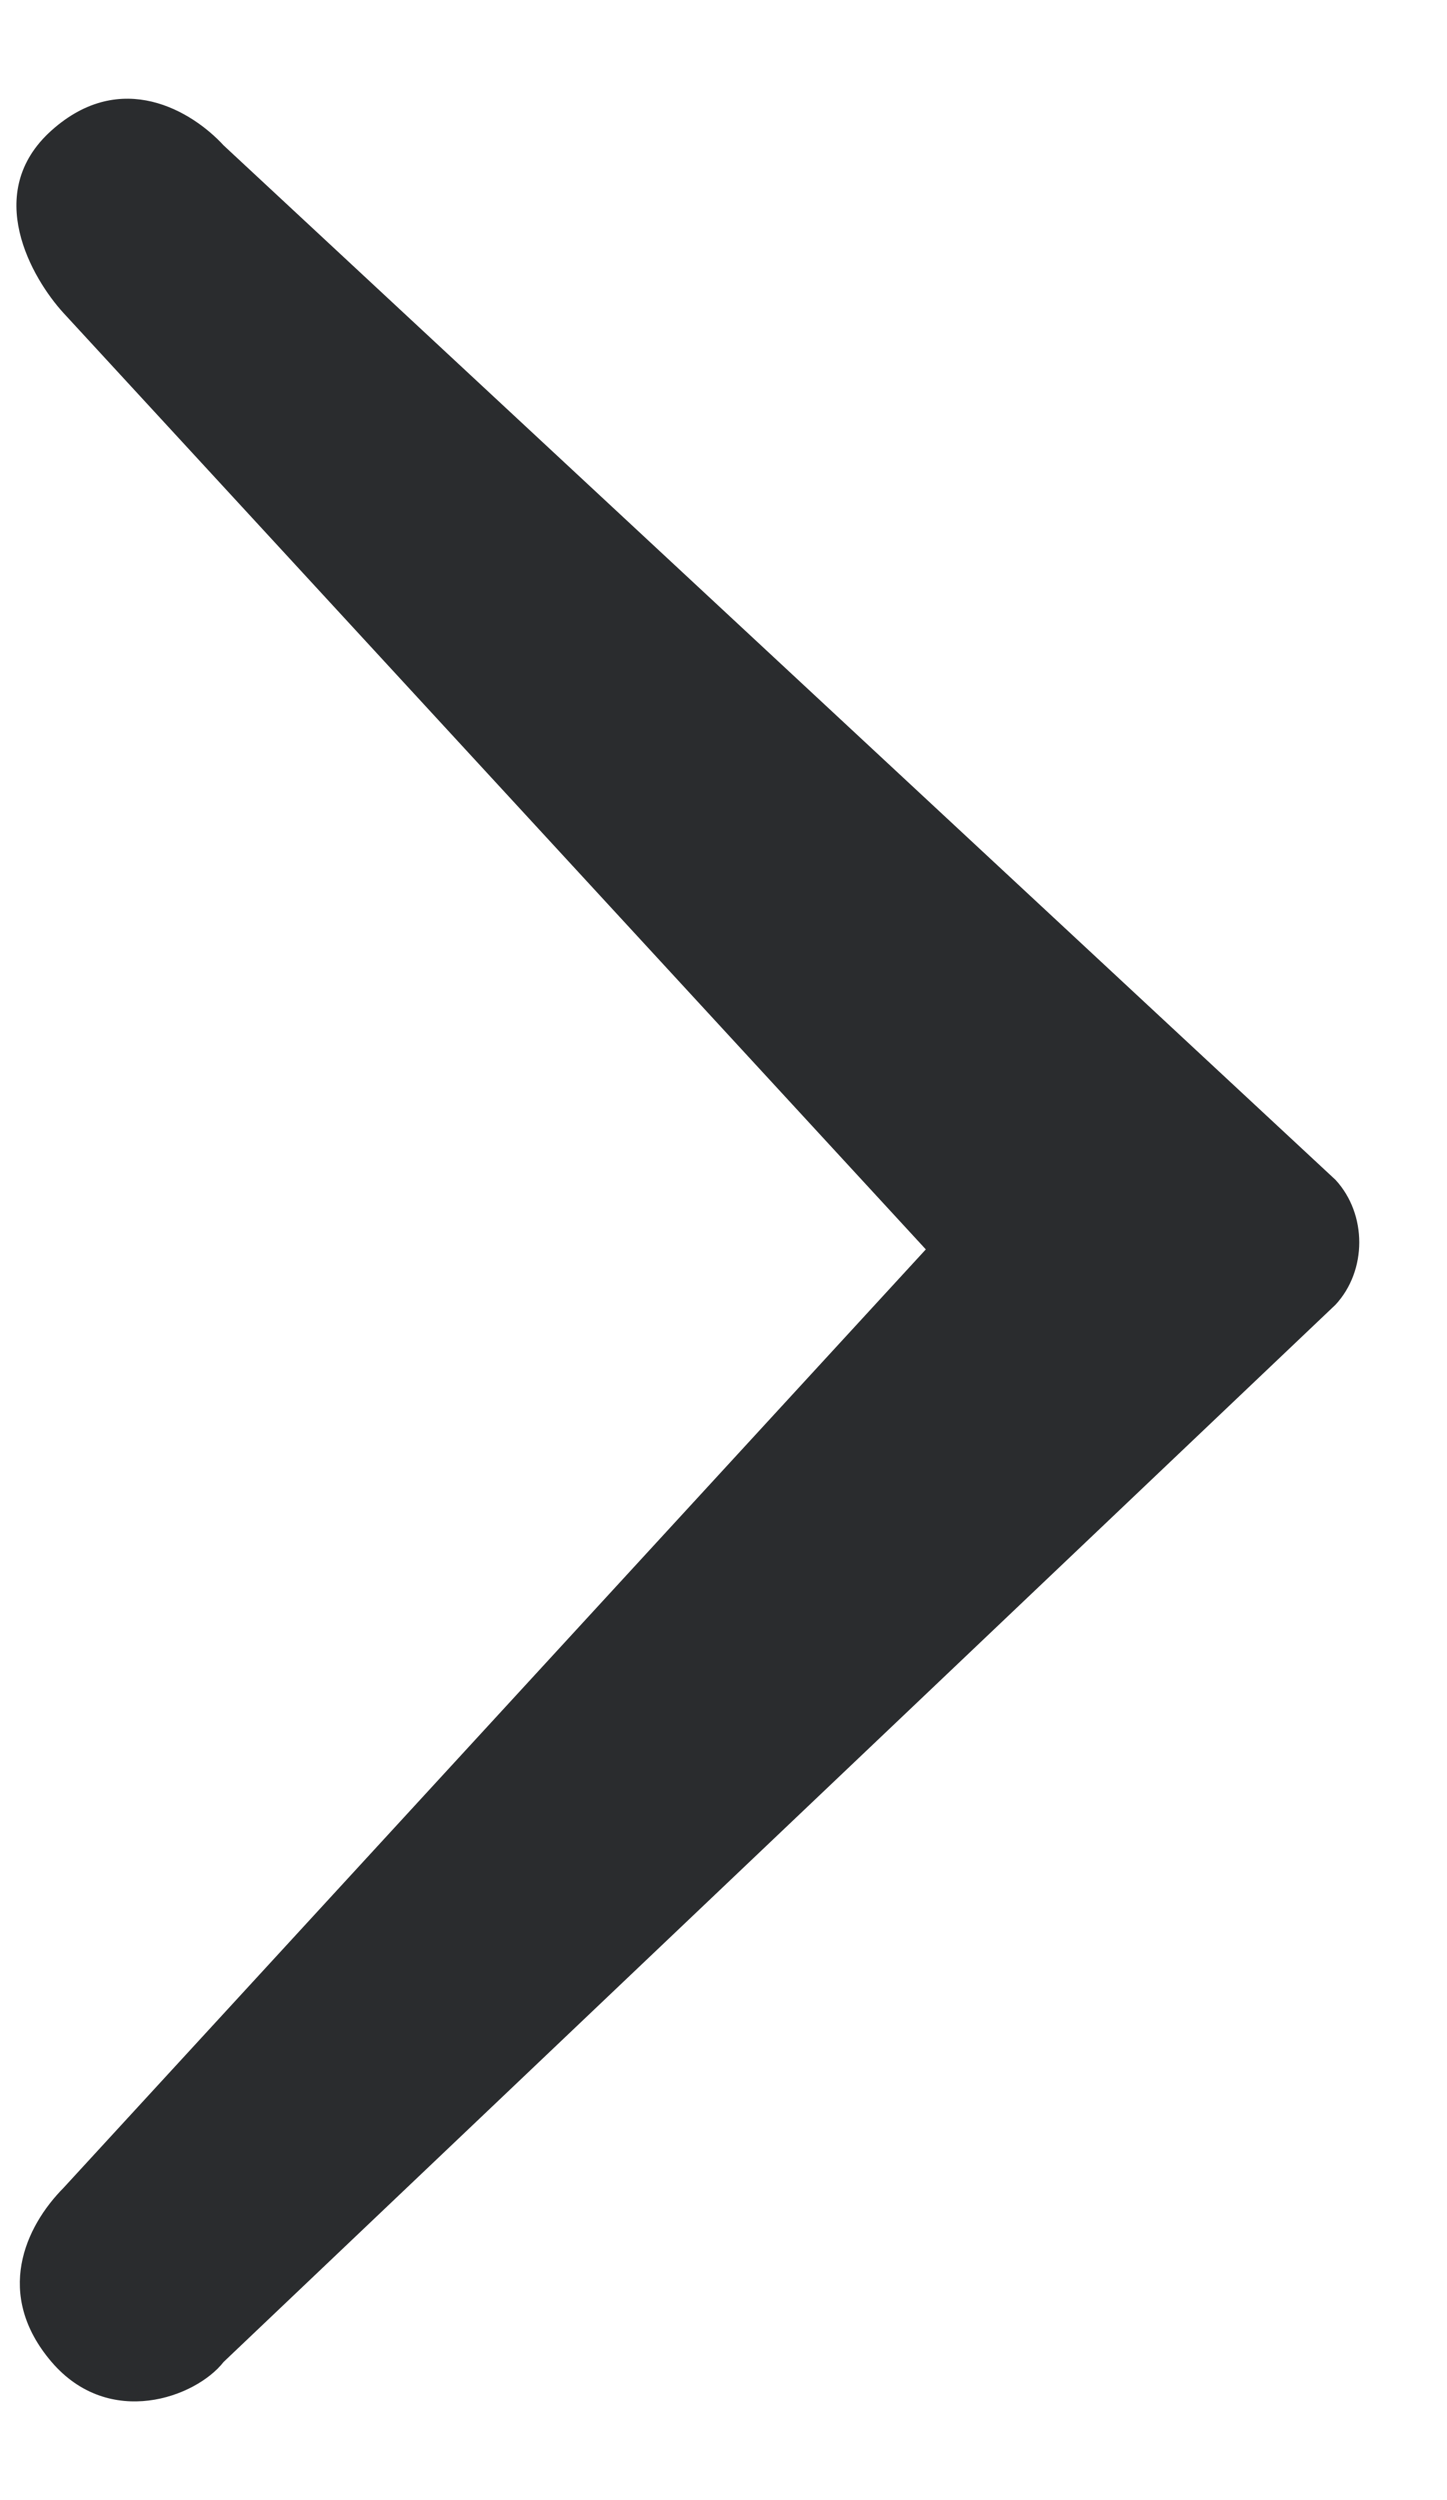 <svg width="11" height="19" viewBox="0 0 11 19" fill="none" xmlns="http://www.w3.org/2000/svg">
<path fill-rule="evenodd" clip-rule="evenodd" d="M0.392 17.95C-0.046 17.437 0.191 16.922 0.483 16.627L7.038 9.495L0.483 2.379C0.244 2.118 -0.138 1.465 0.392 0.991C0.922 0.517 1.461 0.845 1.7 1.105L10.153 8.967C10.393 9.228 10.393 9.655 10.153 9.915C10.152 9.915 1.7 17.95 1.7 17.95C1.489 18.22 0.831 18.462 0.392 17.95Z" fill="#2A2C2E"/>
</svg>
